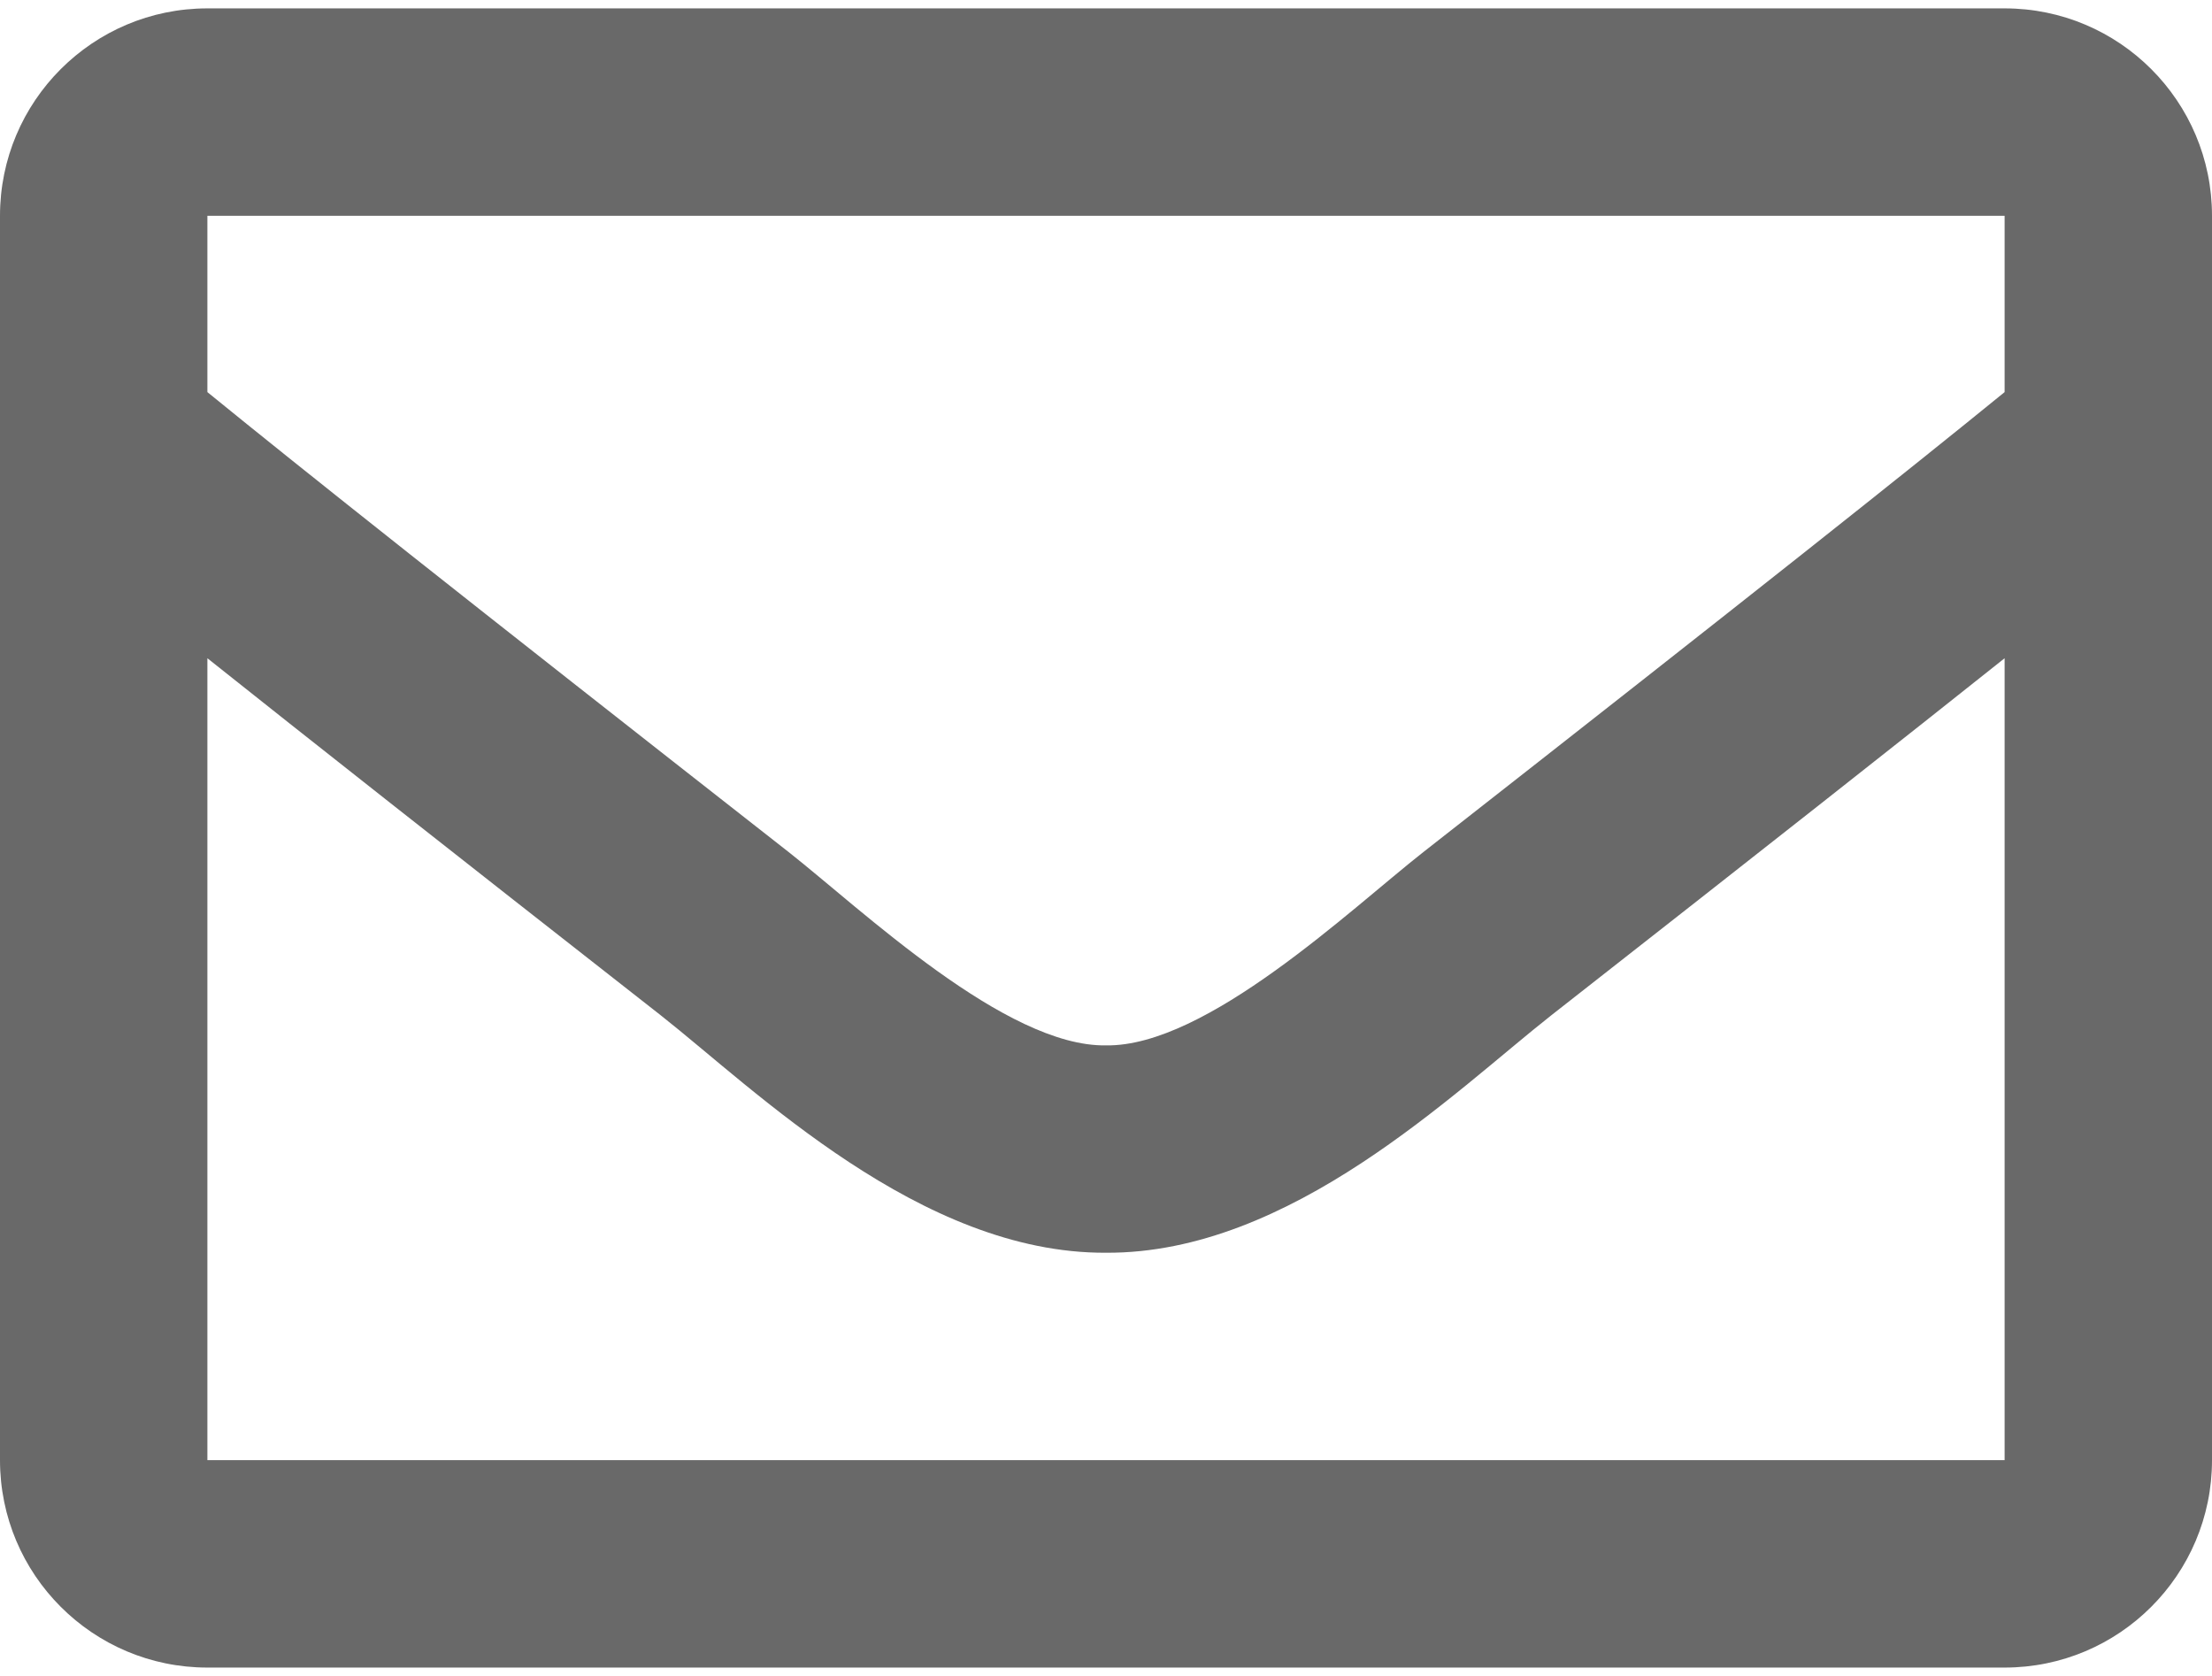 <svg width="33" height="25" viewBox="0 0 33 25" fill="none" xmlns="http://www.w3.org/2000/svg">
    <path d="M29.906 0.125H3.094C1.385 0.125 0 1.51 0 3.219V21.781C0 23.49 1.385 24.875 3.094 24.875H29.906C31.615 24.875 33 23.49 33 21.781V3.219C33 1.51 31.615 0.125 29.906 0.125ZM29.906 3.219V5.849C28.461 7.026 26.157 8.856 21.232 12.712C20.146 13.566 17.996 15.617 16.5 15.594C15.004 15.618 12.853 13.566 11.768 12.712C6.844 8.856 4.539 7.026 3.094 5.849V3.219H29.906ZM3.094 21.781V9.819C4.571 10.995 6.665 12.646 9.857 15.145C11.266 16.254 13.733 18.702 16.5 18.687C19.253 18.702 21.689 16.29 23.142 15.146C26.334 12.646 28.429 10.995 29.906 9.819V21.781H3.094Z" fill="#696969"/>
    </svg>
